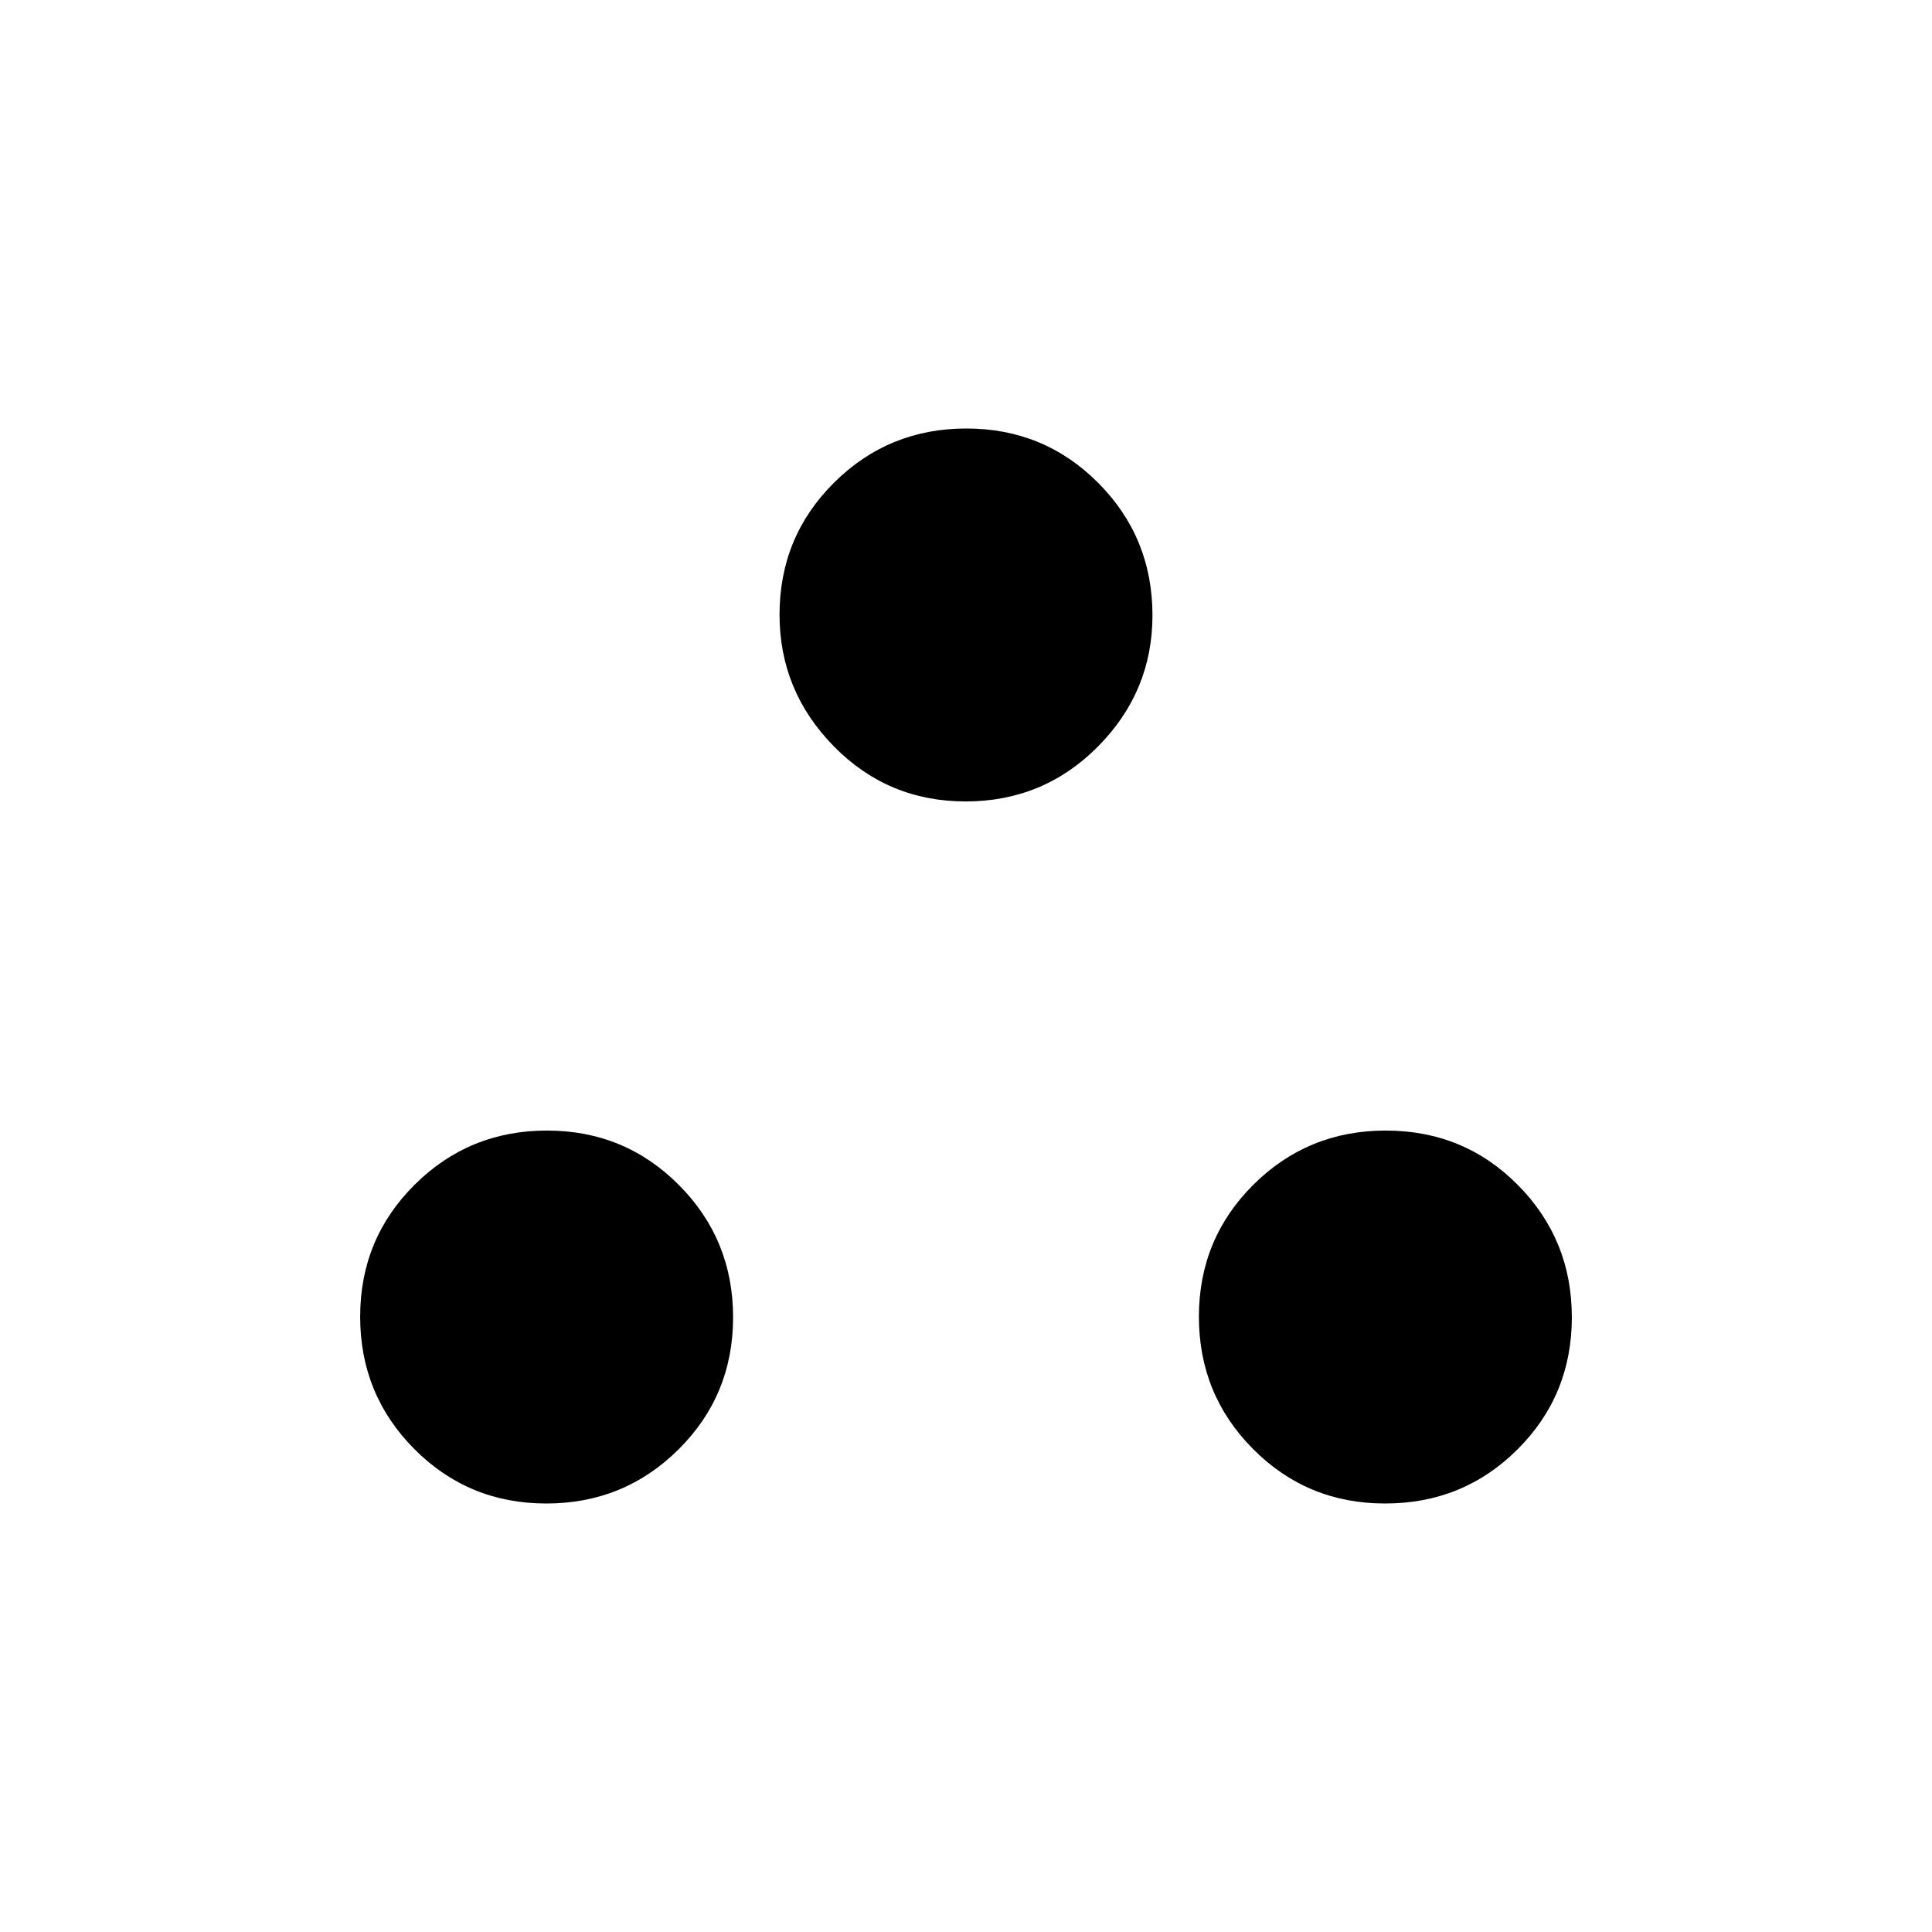 <svg xmlns="http://www.w3.org/2000/svg" height="48" viewBox="0 -960 960 960" width="48"><path d="M271.46-212.92q-38.67 0-65.59-27.07-26.91-27.07-26.91-65.74 0-38.67 27.07-65.59 27.07-26.91 65.74-26.91 38.67 0 65.59 27.07 26.91 27.07 26.91 65.74 0 38.67-27.07 65.58-27.07 26.92-65.74 26.92Zm416.77 0q-38.67 0-65.59-27.07-26.91-27.07-26.91-65.74 0-38.67 27.07-65.59 27.07-26.91 65.74-26.91 38.9 0 65.7 27.07 26.8 27.07 26.8 65.74 0 38.67-26.96 65.58-26.95 26.92-65.85 26.92ZM479.84-561.77q-38.67 0-65.58-27.45-26.91-27.46-26.91-65.36 0-38.67 27.07-65.58 27.07-26.92 65.74-26.92 38.67 0 65.58 27.07 26.91 27.07 26.91 65.74 0 37.9-27.07 65.2-27.07 27.3-65.74 27.3Z"/></svg>